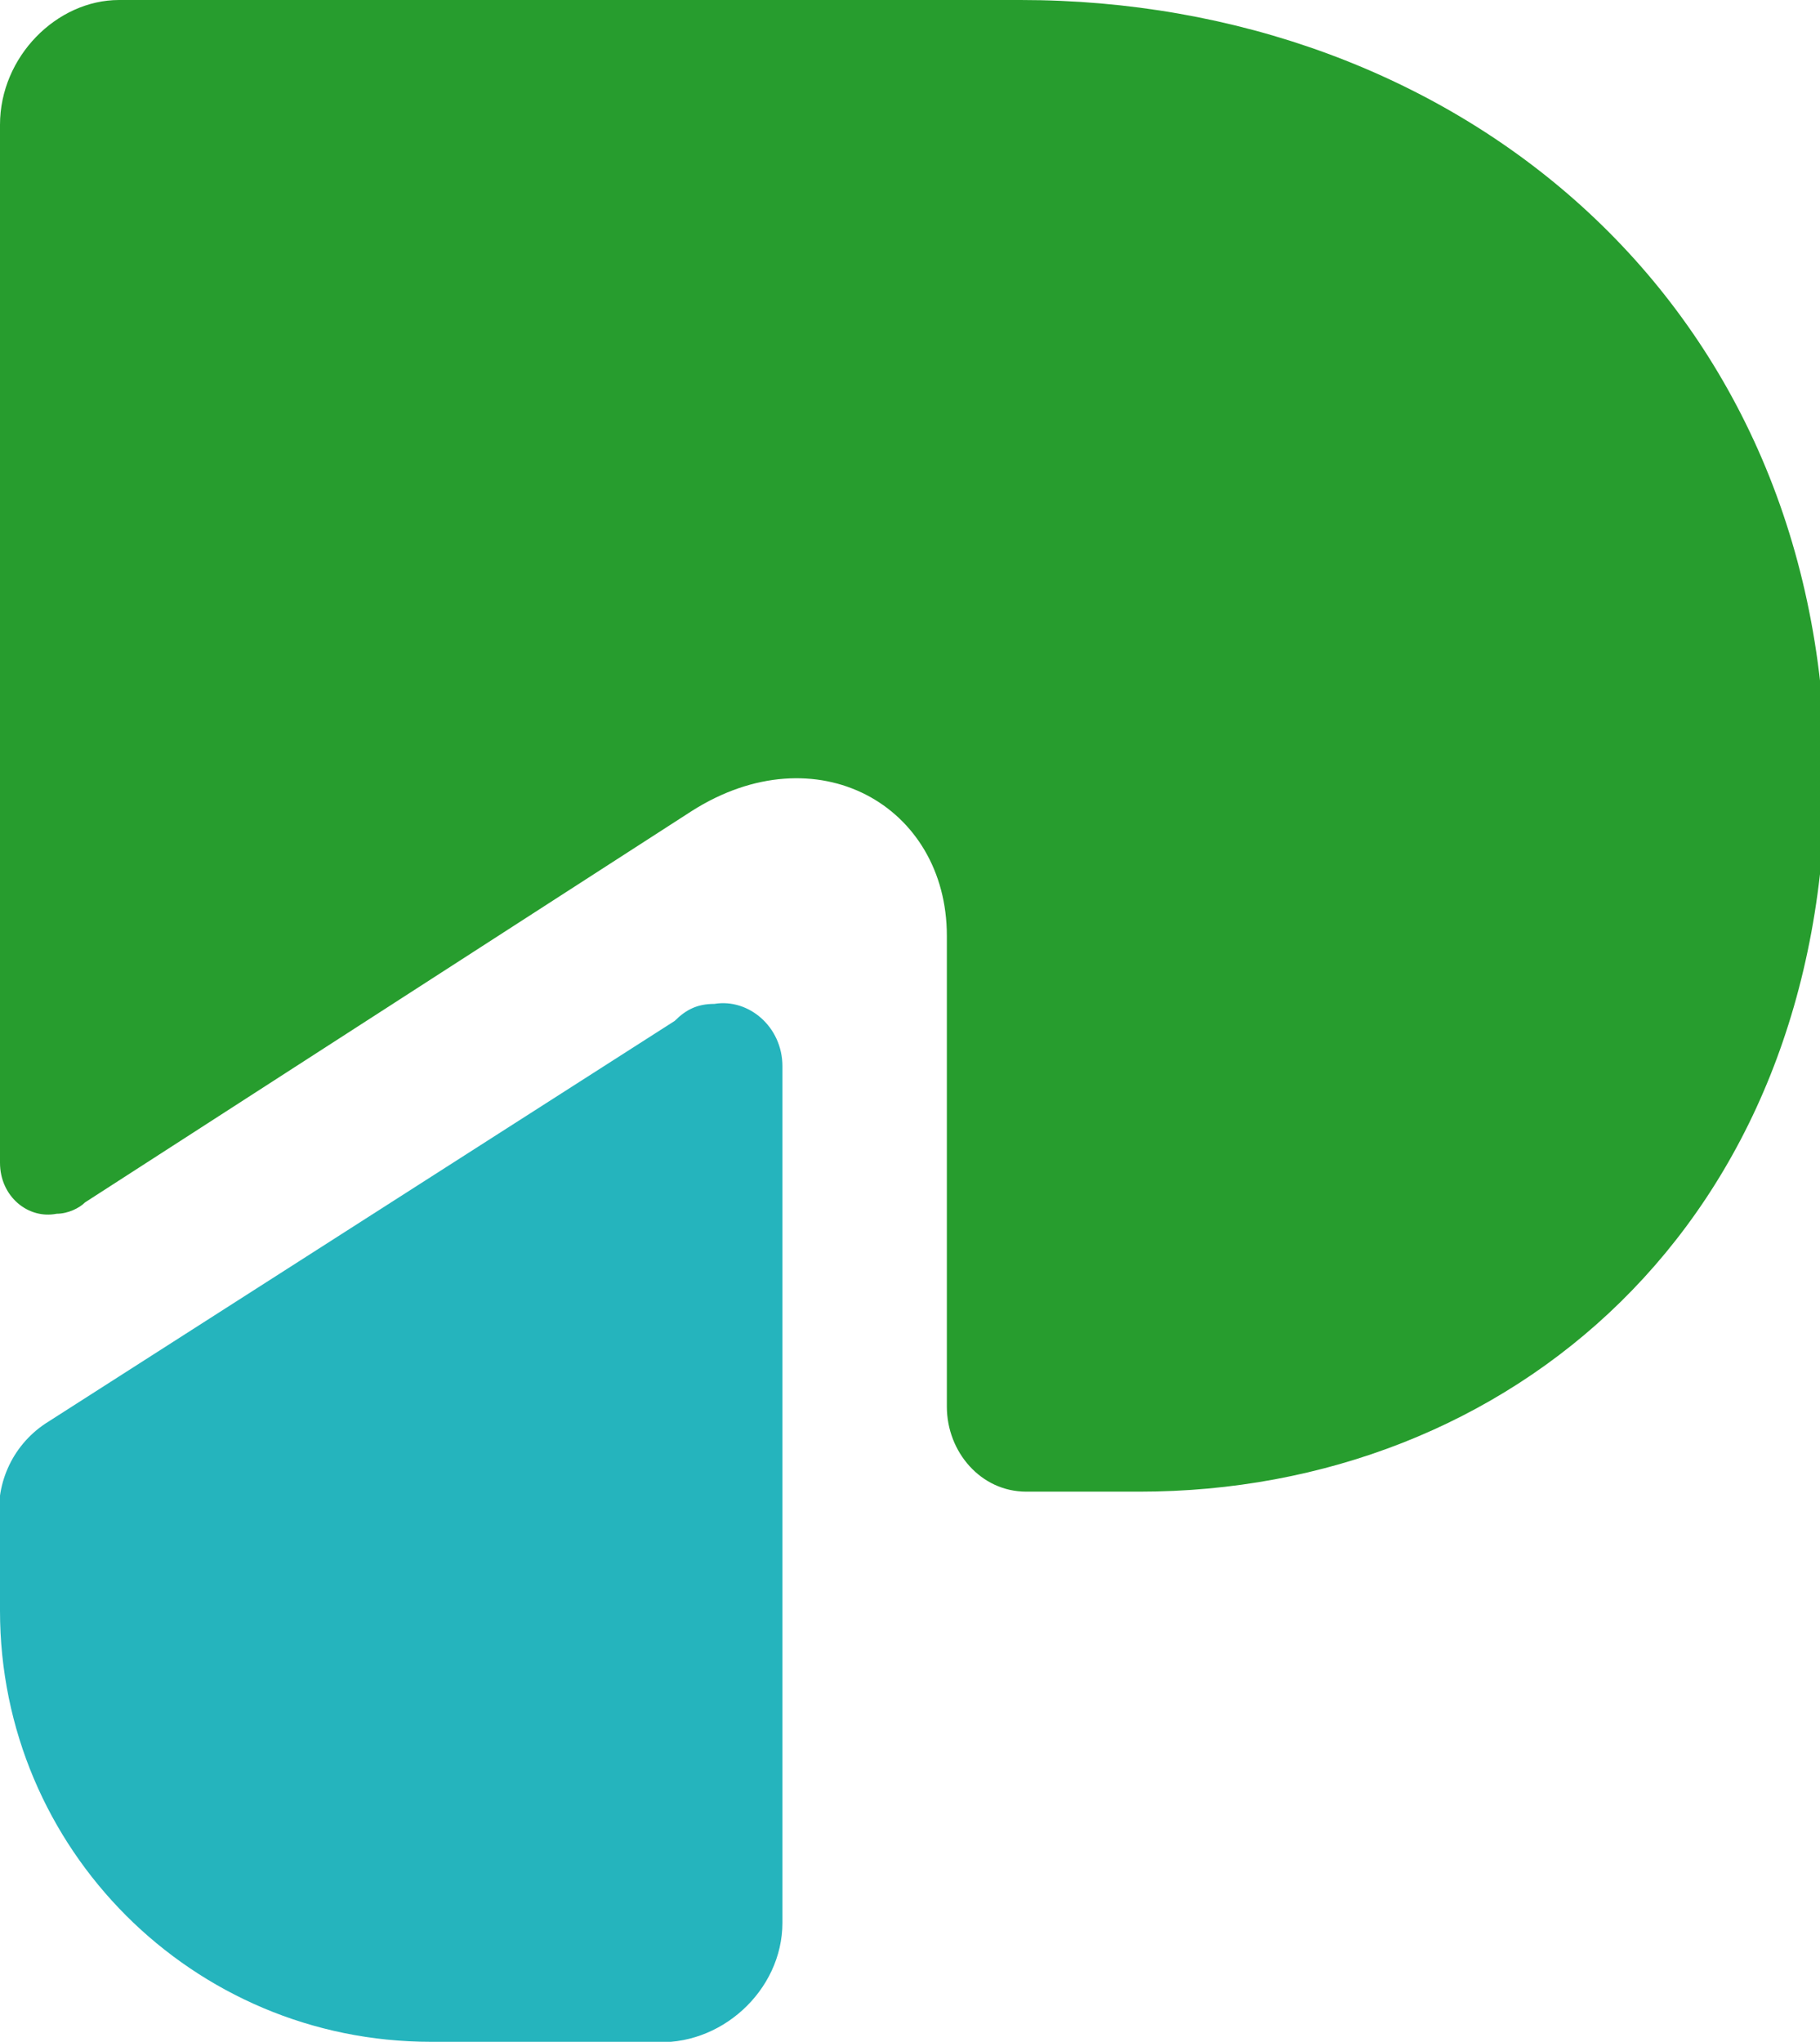 <svg xmlns="http://www.w3.org/2000/svg" viewBox="0 0 32.1 36">
    <path fill="#25B4BD" d="M0,26.9v1.5C0,32.6,3.4,36,7.6,36h3.9c1.2,0.1,2.3-0.9,2.3-2.1c0-0.1,0-0.1,0-0.2V18.8c0-0.7-0.6-1.2-1.2-1.1 c-0.3,0-0.5,0.1-0.7,0.3L0.8,25.1C0.2,25.5-0.1,26.2,0,26.9"/>
    <path fill="#279D2E" d="M1.5,21.2l10.7-6.9c2.2-1.4,4.5-0.1,4.5,2.2v8.3c0,0.8,0.6,1.5,1.4,1.5c0,0,0,0,0.1,0h1.9 c6.5,0,12.1-4.7,12.1-12.7C32.1,5.2,25.6,0,18,0H2.1C1,0,0,1,0,2.2v18.3c0,0.6,0.5,1,1,0.9C1.2,21.4,1.4,21.3,1.5,21.2"/>
</svg>